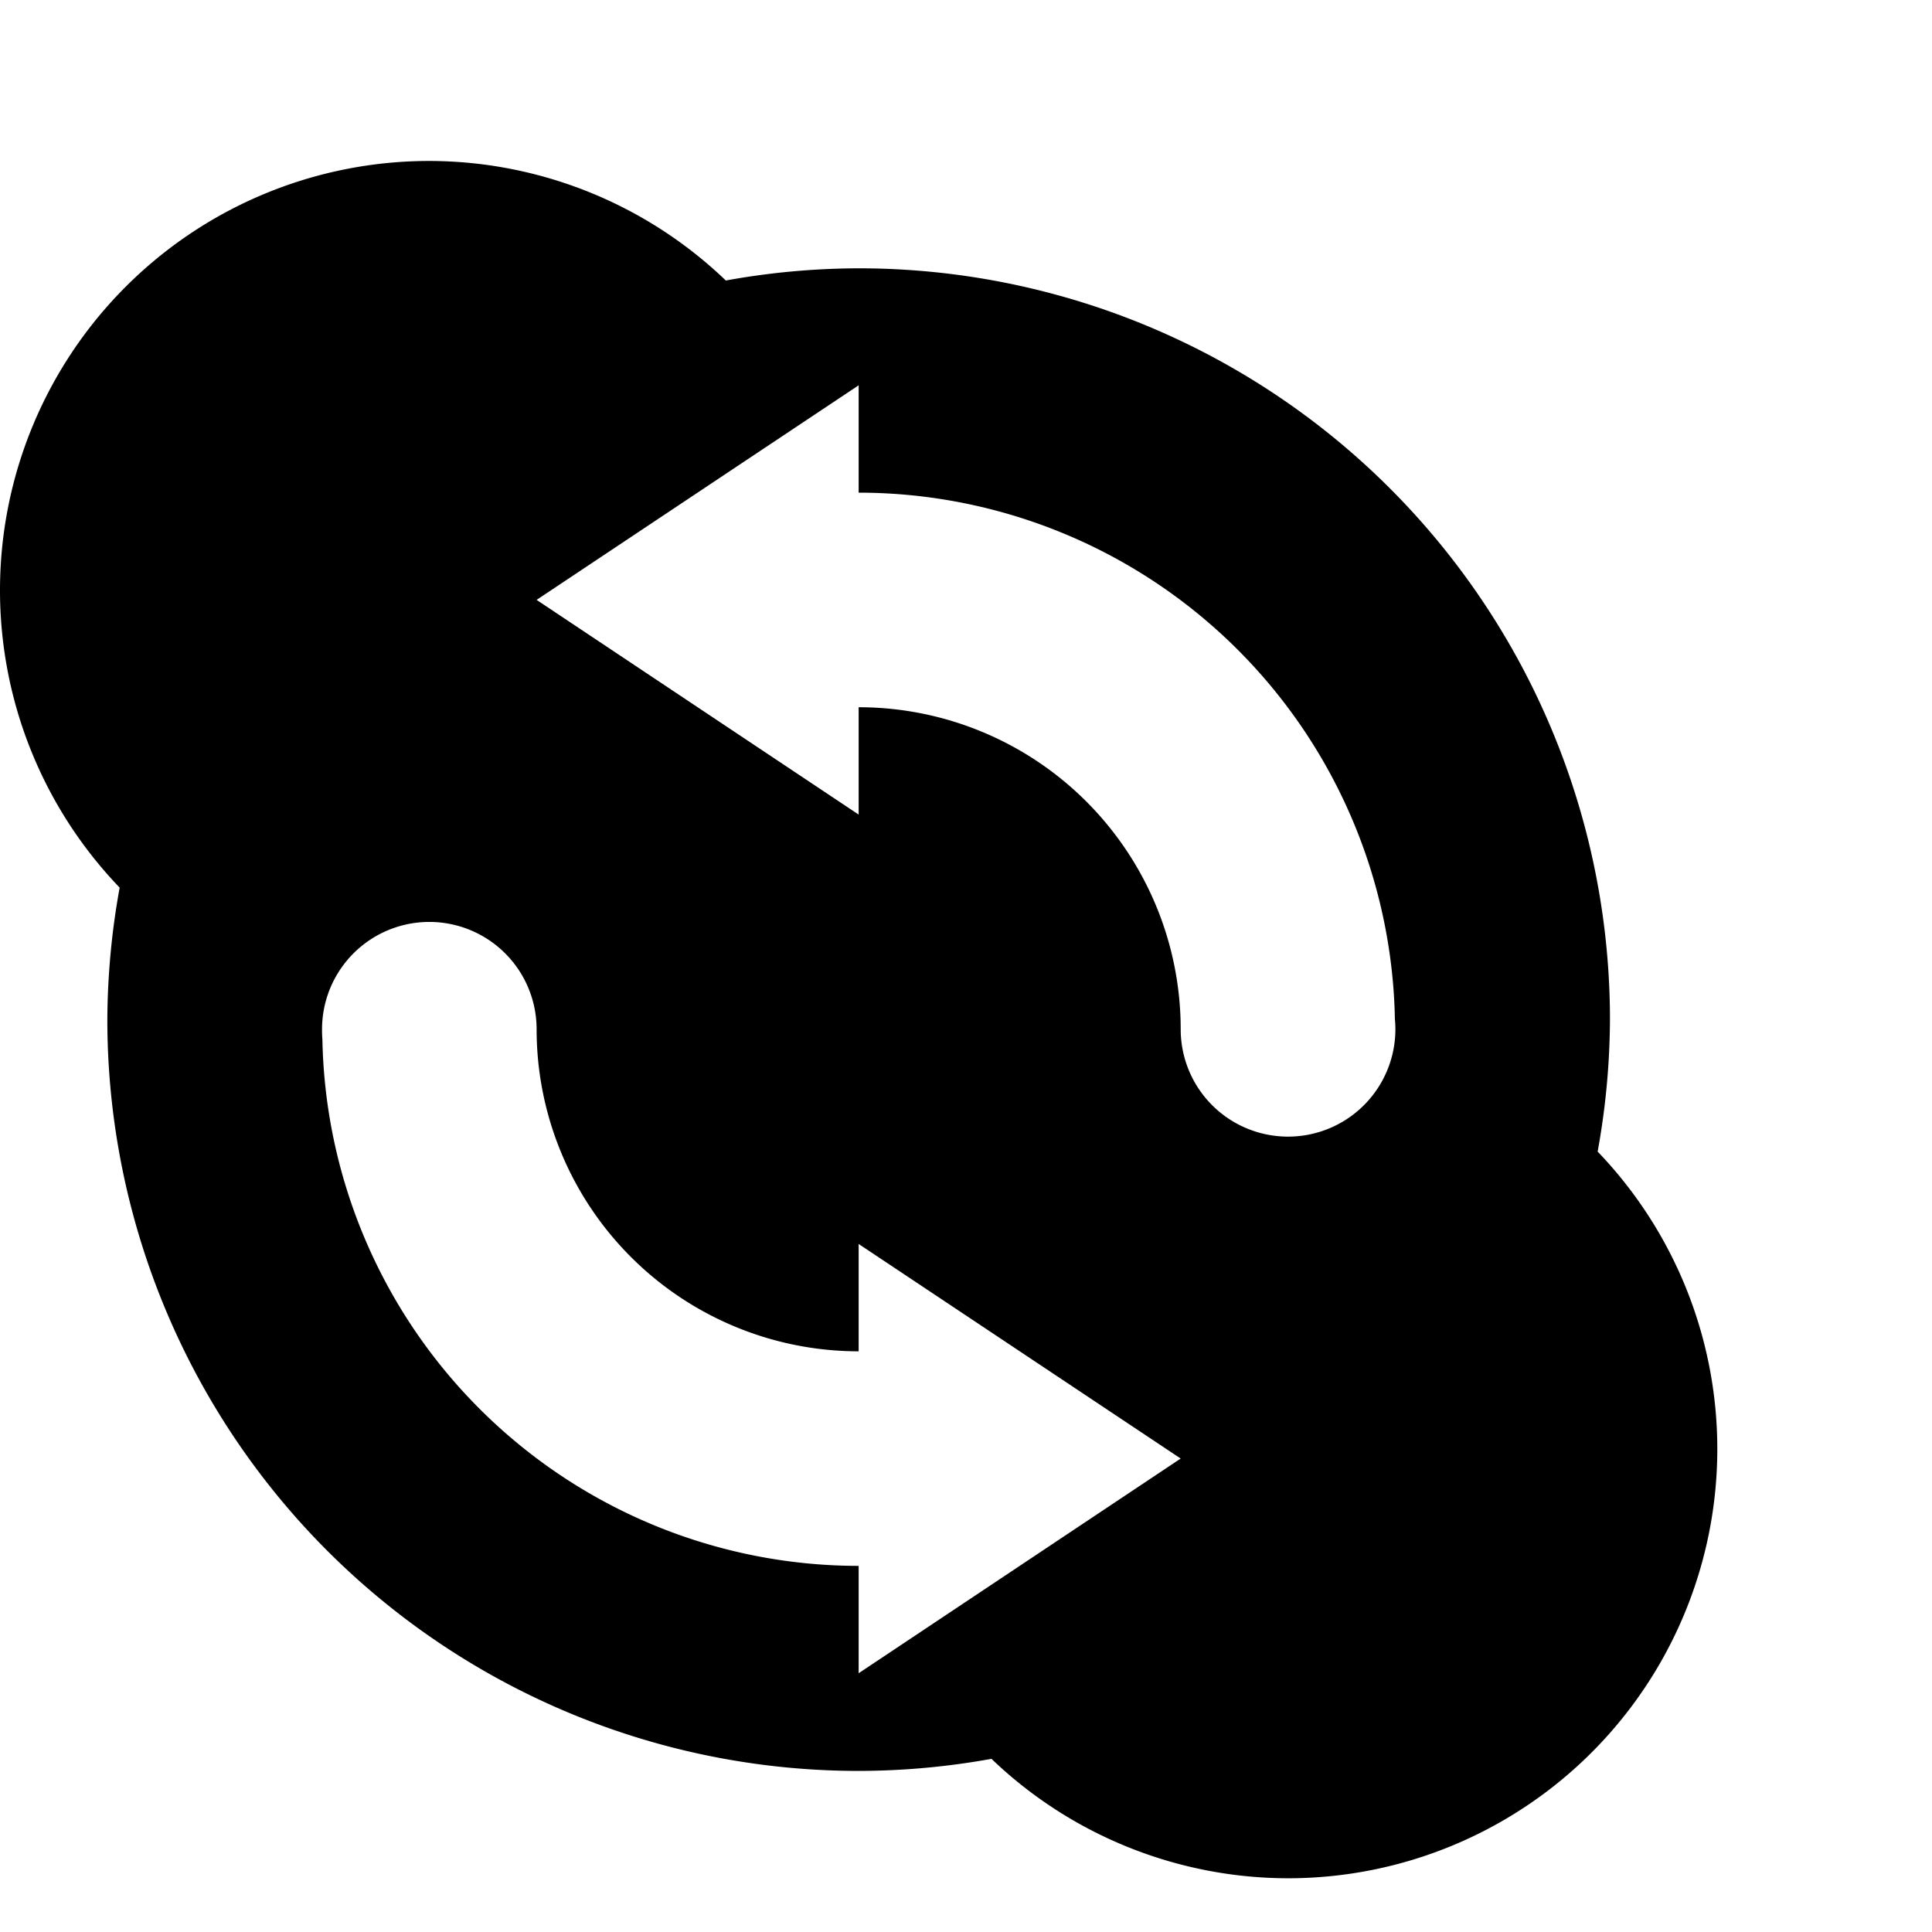 <?xml version="1.0" encoding="UTF-8" standalone="no"?>
<svg
   width="16"
   height="16"
   version="1"
   id="svg655"
   xmlns="http://www.w3.org/2000/svg"
   xmlns:svg="http://www.w3.org/2000/svg">
  <defs
     id="defs649">
    <style
       id="current-color-scheme"
       type="text/css">
   .ColorScheme-Text { color:#dfdfdf; } .ColorScheme-Highlight { color:#4285f4; } .ColorScheme-NeutralText { color:#ff9800; } .ColorScheme-PositiveText { color:#4caf50; } .ColorScheme-NegativeText { color:#f44336; }
  </style>
  </defs>
  <path
     style="fill:#000000;stroke-width:0.889"
     class="ColorScheme-Text"
     d="M 3.555,1.333 A 3.555,3.555 0 0 0 0,4.888 3.555,3.555 0 0 0 0.991,7.351 6.222,6.222 0 0 0 0.889,8.444 6.222,6.222 0 0 0 7.111,14.666 6.222,6.222 0 0 0 8.211,14.566 3.555,3.555 0 0 0 10.666,15.555 3.555,3.555 0 0 0 14.222,11.999 3.555,3.555 0 0 0 13.231,9.537 6.222,6.222 0 0 0 13.333,8.444 6.222,6.222 0 0 0 7.111,2.222 6.222,6.222 0 0 0 6.011,2.323 3.555,3.555 0 0 0 3.555,1.333 Z M 7.111,3.191 v 0.889 a 4.444,4.444 0 0 1 4.441,4.361 0.889,0.889 0 0 1 0.004,0.083 0.889,0.889 0 0 1 -0.889,0.889 0.889,0.889 0 0 1 -0.889,-0.889 2.667,2.667 0 0 0 -2.667,-2.667 v 0.889 L 4.444,4.968 7.111,3.191 Z M 3.555,7.635 A 0.889,0.889 0 0 1 4.444,8.524 2.667,2.667 0 0 0 7.111,11.191 V 10.302 L 9.778,12.079 7.111,13.857 V 12.968 A 4.444,4.444 0 0 1 2.67,8.608 0.889,0.889 0 0 1 2.667,8.524 0.889,0.889 0 0 1 3.555,7.635 Z"
     id="path651" />
  <path
     style="fill:currentColor"
     class="ColorScheme-Text"
     d="M -22.069,-4.081"
     id="path653" />
</svg>
